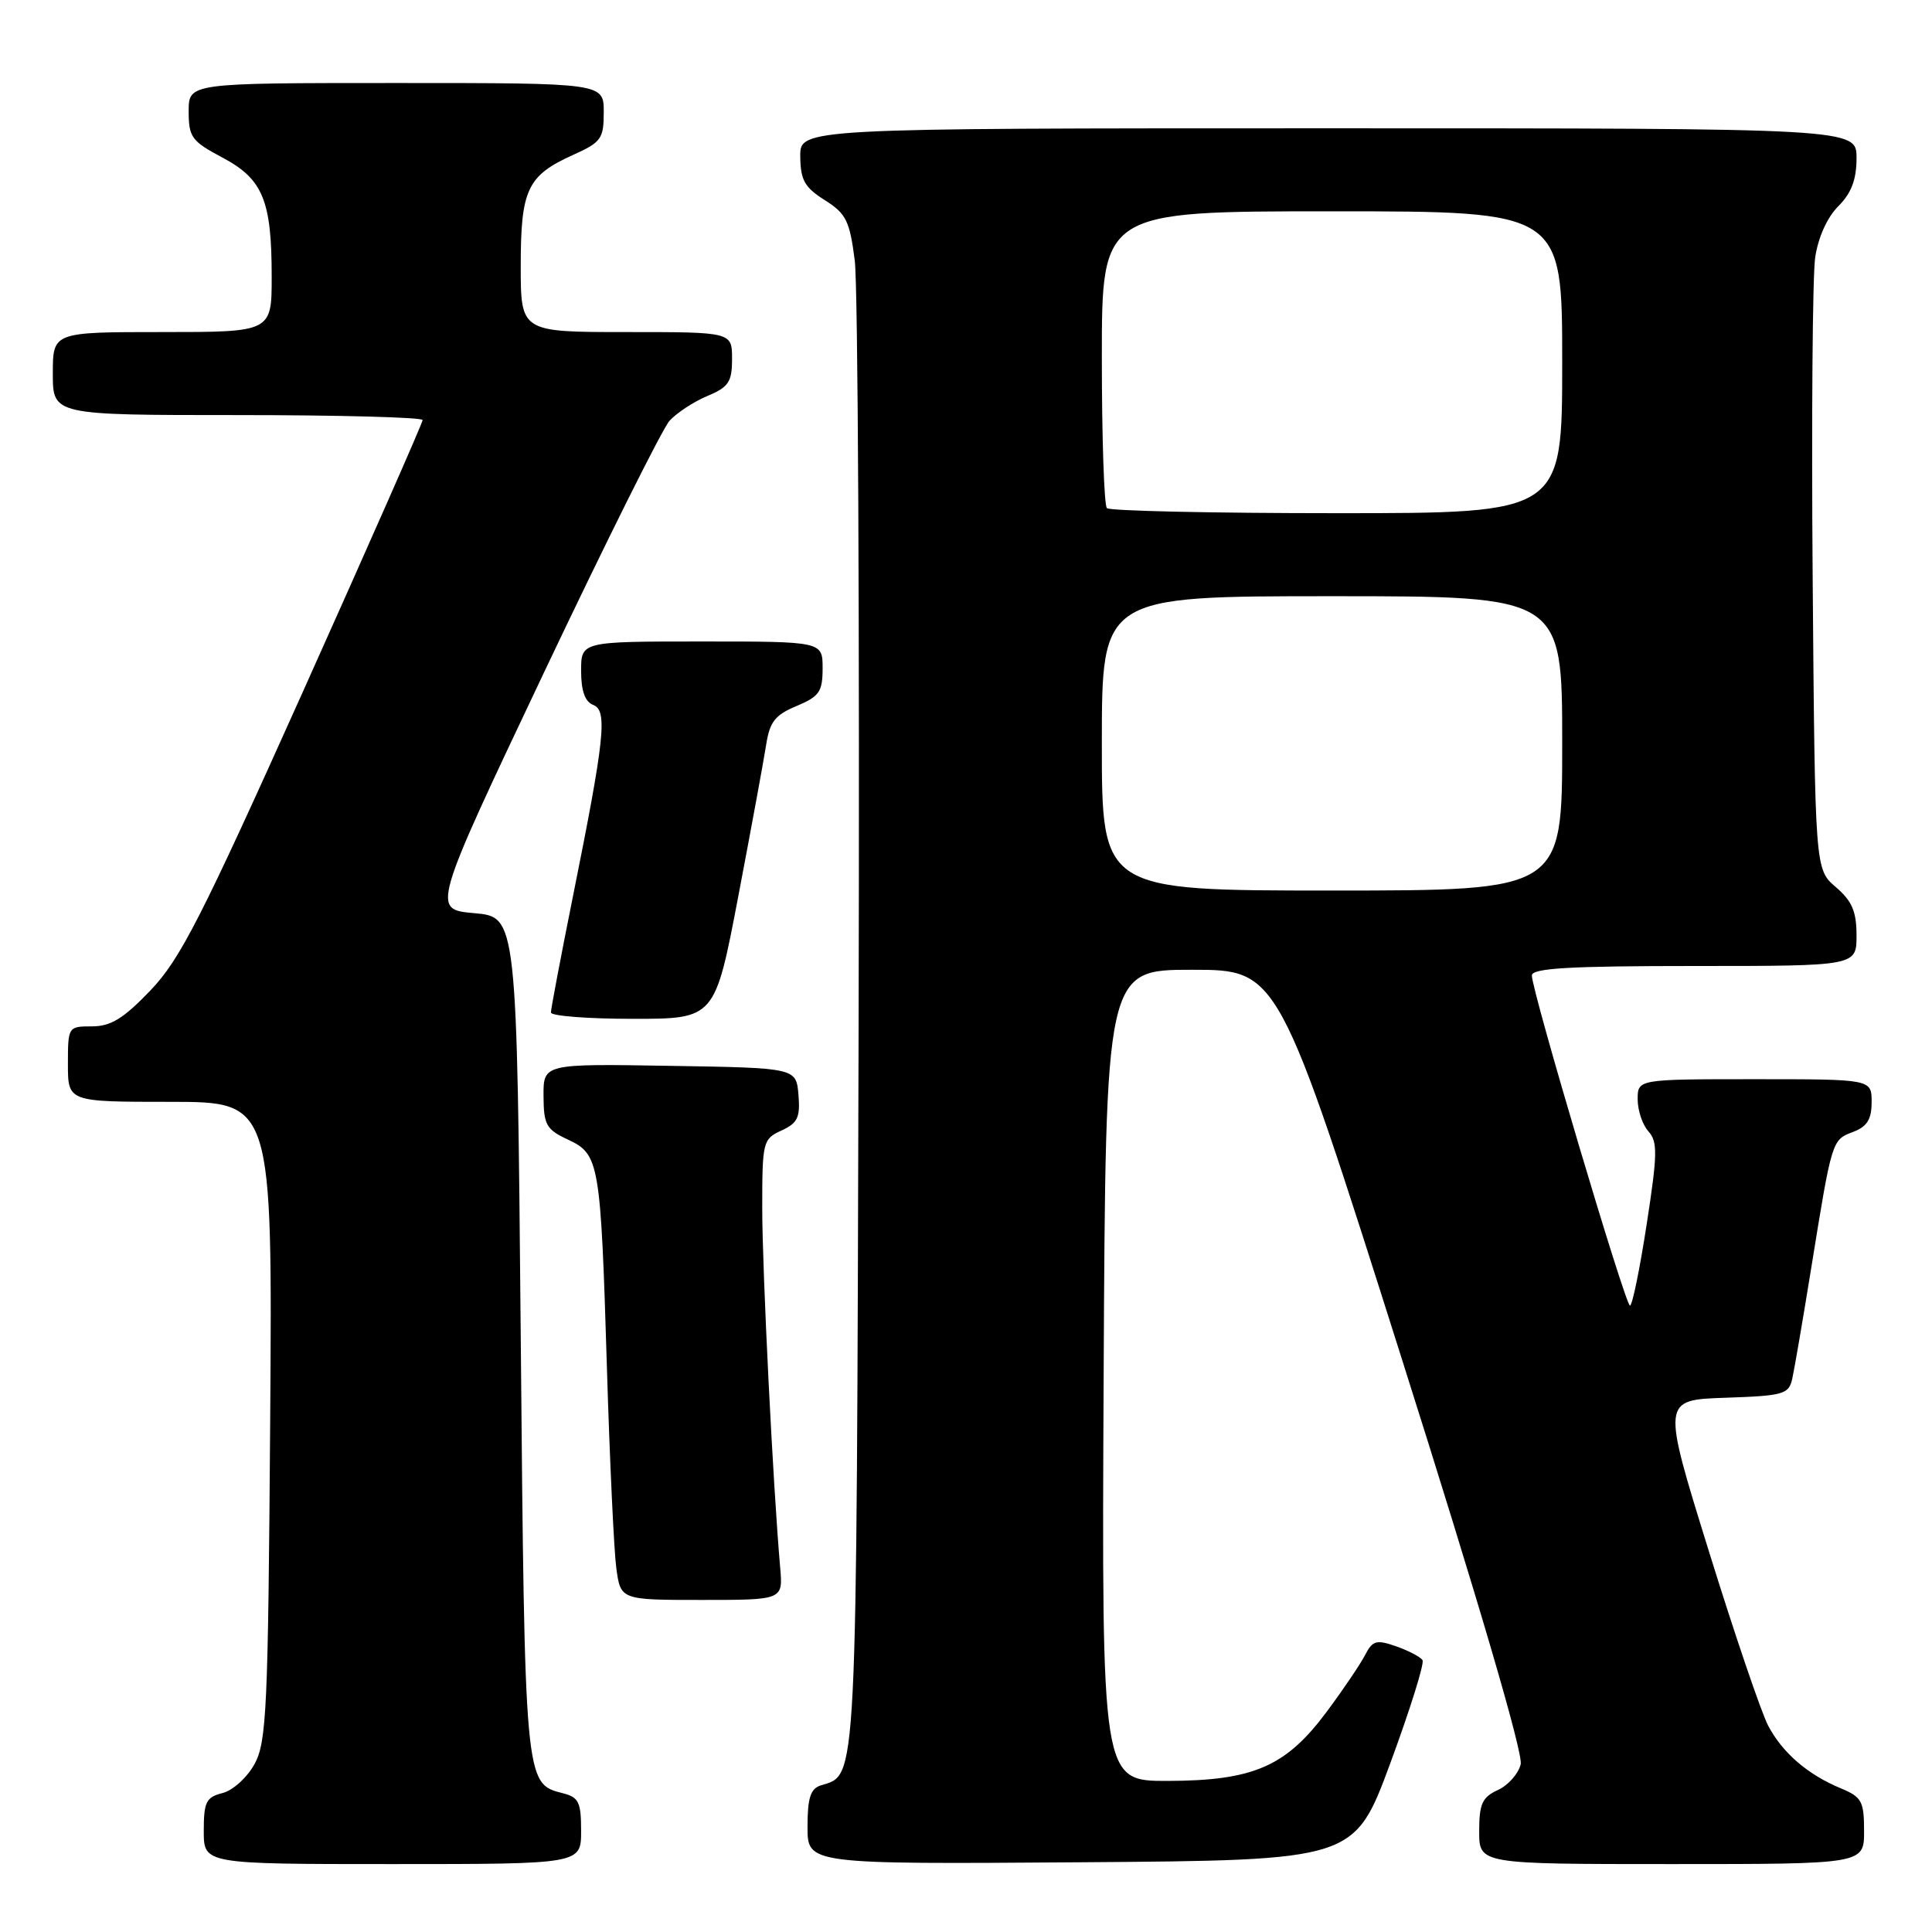 <?xml version="1.0" encoding="UTF-8" standalone="no"?>
<!DOCTYPE svg PUBLIC "-//W3C//DTD SVG 1.1//EN" "http://www.w3.org/Graphics/SVG/1.1/DTD/svg11.dtd" >
<svg xmlns="http://www.w3.org/2000/svg" xmlns:xlink="http://www.w3.org/1999/xlink" version="1.1" viewBox="0 0 256 256">
 <g >
 <path fill="currentColor"
d=" M 77.00 242.61 C 77.00 238.77 76.69 238.14 74.53 237.60 C 69.54 236.34 69.53 236.30 69.00 177.00 C 68.50 121.50 68.50 121.50 62.85 121.00 C 57.20 120.50 57.20 120.50 72.09 89.09 C 80.29 71.81 87.77 56.81 88.72 55.75 C 89.68 54.70 91.93 53.22 93.73 52.47 C 96.55 51.29 97.00 50.62 97.00 47.55 C 97.00 44.00 97.00 44.00 83.00 44.00 C 69.00 44.00 69.00 44.00 69.00 35.22 C 69.00 25.11 69.87 23.26 75.93 20.53 C 79.67 18.85 80.00 18.38 80.00 14.85 C 80.00 11.00 80.00 11.00 52.50 11.00 C 25.00 11.00 25.00 11.00 25.00 14.75 C 25.00 18.17 25.39 18.71 29.44 20.86 C 34.83 23.72 36.00 26.53 36.00 36.65 C 36.00 44.00 36.00 44.00 21.50 44.00 C 7.00 44.00 7.00 44.00 7.00 49.50 C 7.00 55.00 7.00 55.00 31.50 55.00 C 44.98 55.00 56.00 55.30 56.00 55.66 C 56.00 56.02 48.91 72.10 40.25 91.40 C 26.66 121.67 23.87 127.13 19.93 131.24 C 16.36 134.97 14.68 136.00 12.18 136.00 C 9.03 136.00 9.00 136.05 9.00 141.00 C 9.00 146.00 9.00 146.00 22.55 146.00 C 36.10 146.00 36.10 146.00 35.80 188.25 C 35.53 226.42 35.33 230.81 33.73 233.74 C 32.75 235.53 30.85 237.25 29.48 237.59 C 27.31 238.14 27.00 238.77 27.00 242.61 C 27.00 247.00 27.00 247.00 52.00 247.00 C 77.00 247.00 77.00 247.00 77.00 242.61 Z  M 184.22 233.64 C 186.83 226.56 188.76 220.42 188.49 219.98 C 188.22 219.55 186.66 218.73 185.01 218.15 C 182.37 217.23 181.88 217.37 180.88 219.30 C 180.26 220.51 177.96 223.91 175.77 226.85 C 170.38 234.08 166.08 235.95 154.74 235.98 C 145.98 236.00 145.98 236.00 146.24 182.25 C 146.50 128.50 146.50 128.50 157.95 128.50 C 169.41 128.50 169.41 128.50 185.73 180.00 C 195.96 212.28 201.84 232.35 201.50 233.78 C 201.19 235.04 199.83 236.57 198.47 237.19 C 196.40 238.14 196.00 239.02 196.00 242.66 C 196.00 247.00 196.00 247.00 221.50 247.00 C 247.00 247.00 247.00 247.00 247.00 242.62 C 247.00 238.69 246.69 238.12 243.96 236.98 C 239.55 235.16 236.19 232.27 234.29 228.66 C 233.38 226.92 229.83 216.50 226.42 205.50 C 220.21 185.50 220.21 185.50 228.59 185.21 C 236.32 184.95 237.02 184.75 237.48 182.71 C 237.75 181.50 238.89 174.88 240.00 168.00 C 242.75 150.98 242.73 151.05 245.53 149.99 C 247.41 149.28 248.00 148.32 248.00 146.02 C 248.00 143.00 248.00 143.00 232.50 143.00 C 217.00 143.00 217.00 143.00 217.00 145.67 C 217.00 147.14 217.64 149.05 218.43 149.92 C 219.66 151.29 219.63 152.93 218.19 162.25 C 217.28 168.16 216.29 173.00 215.98 173.00 C 215.37 173.00 202.94 131.19 202.98 129.25 C 202.99 128.29 207.98 128.00 224.50 128.00 C 246.00 128.00 246.00 128.00 246.00 123.95 C 246.00 120.78 245.41 119.39 243.25 117.54 C 240.50 115.18 240.50 115.18 240.19 76.84 C 240.02 55.75 240.17 36.53 240.52 34.12 C 240.91 31.47 242.11 28.80 243.58 27.33 C 245.32 25.59 246.00 23.80 246.00 20.95 C 246.00 17.00 246.00 17.00 176.00 17.00 C 106.00 17.00 106.00 17.00 106.04 20.75 C 106.07 23.86 106.62 24.84 109.29 26.52 C 112.11 28.30 112.59 29.25 113.26 34.52 C 113.69 37.81 113.91 83.47 113.77 136.00 C 113.48 238.14 113.64 235.03 108.75 236.58 C 107.39 237.01 107.00 238.25 107.00 242.08 C 107.00 247.02 107.00 247.02 143.23 246.76 C 179.46 246.50 179.46 246.50 184.22 233.64 Z  M 103.38 207.75 C 102.43 196.92 101.00 168.29 101.00 160.08 C 101.00 151.27 101.09 150.92 103.55 149.80 C 105.69 148.82 106.05 148.07 105.80 145.07 C 105.50 141.50 105.50 141.50 88.75 141.23 C 72.00 140.95 72.00 140.95 72.02 145.23 C 72.04 149.05 72.38 149.66 75.25 151.00 C 79.42 152.95 79.59 153.93 80.42 181.24 C 80.79 193.48 81.35 205.41 81.66 207.75 C 82.23 212.00 82.23 212.00 92.99 212.00 C 103.75 212.00 103.75 212.00 103.38 207.75 Z  M 97.83 118.75 C 99.53 109.81 101.19 100.81 101.51 98.74 C 101.99 95.64 102.69 94.74 105.55 93.55 C 108.57 92.28 109.00 91.66 109.00 88.55 C 109.00 85.00 109.00 85.00 93.00 85.00 C 77.00 85.00 77.00 85.00 77.00 88.89 C 77.00 91.53 77.51 92.98 78.59 93.40 C 80.53 94.14 80.15 97.73 75.89 118.91 C 74.30 126.83 73.00 133.69 73.00 134.16 C 73.00 134.62 77.89 135.00 83.86 135.00 C 94.73 135.00 94.73 135.00 97.83 118.75 Z  M 146.00 98.50 C 146.00 79.00 146.00 79.00 176.50 79.00 C 207.00 79.00 207.00 79.00 207.00 98.50 C 207.00 118.00 207.00 118.00 176.50 118.00 C 146.00 118.00 146.00 118.00 146.00 98.50 Z  M 146.67 67.33 C 146.30 66.97 146.00 57.97 146.00 47.33 C 146.00 28.00 146.00 28.00 176.50 28.00 C 207.00 28.00 207.00 28.00 207.00 48.00 C 207.00 68.00 207.00 68.00 177.17 68.00 C 160.76 68.00 147.03 67.70 146.67 67.33 Z "/>
</g>
</svg>